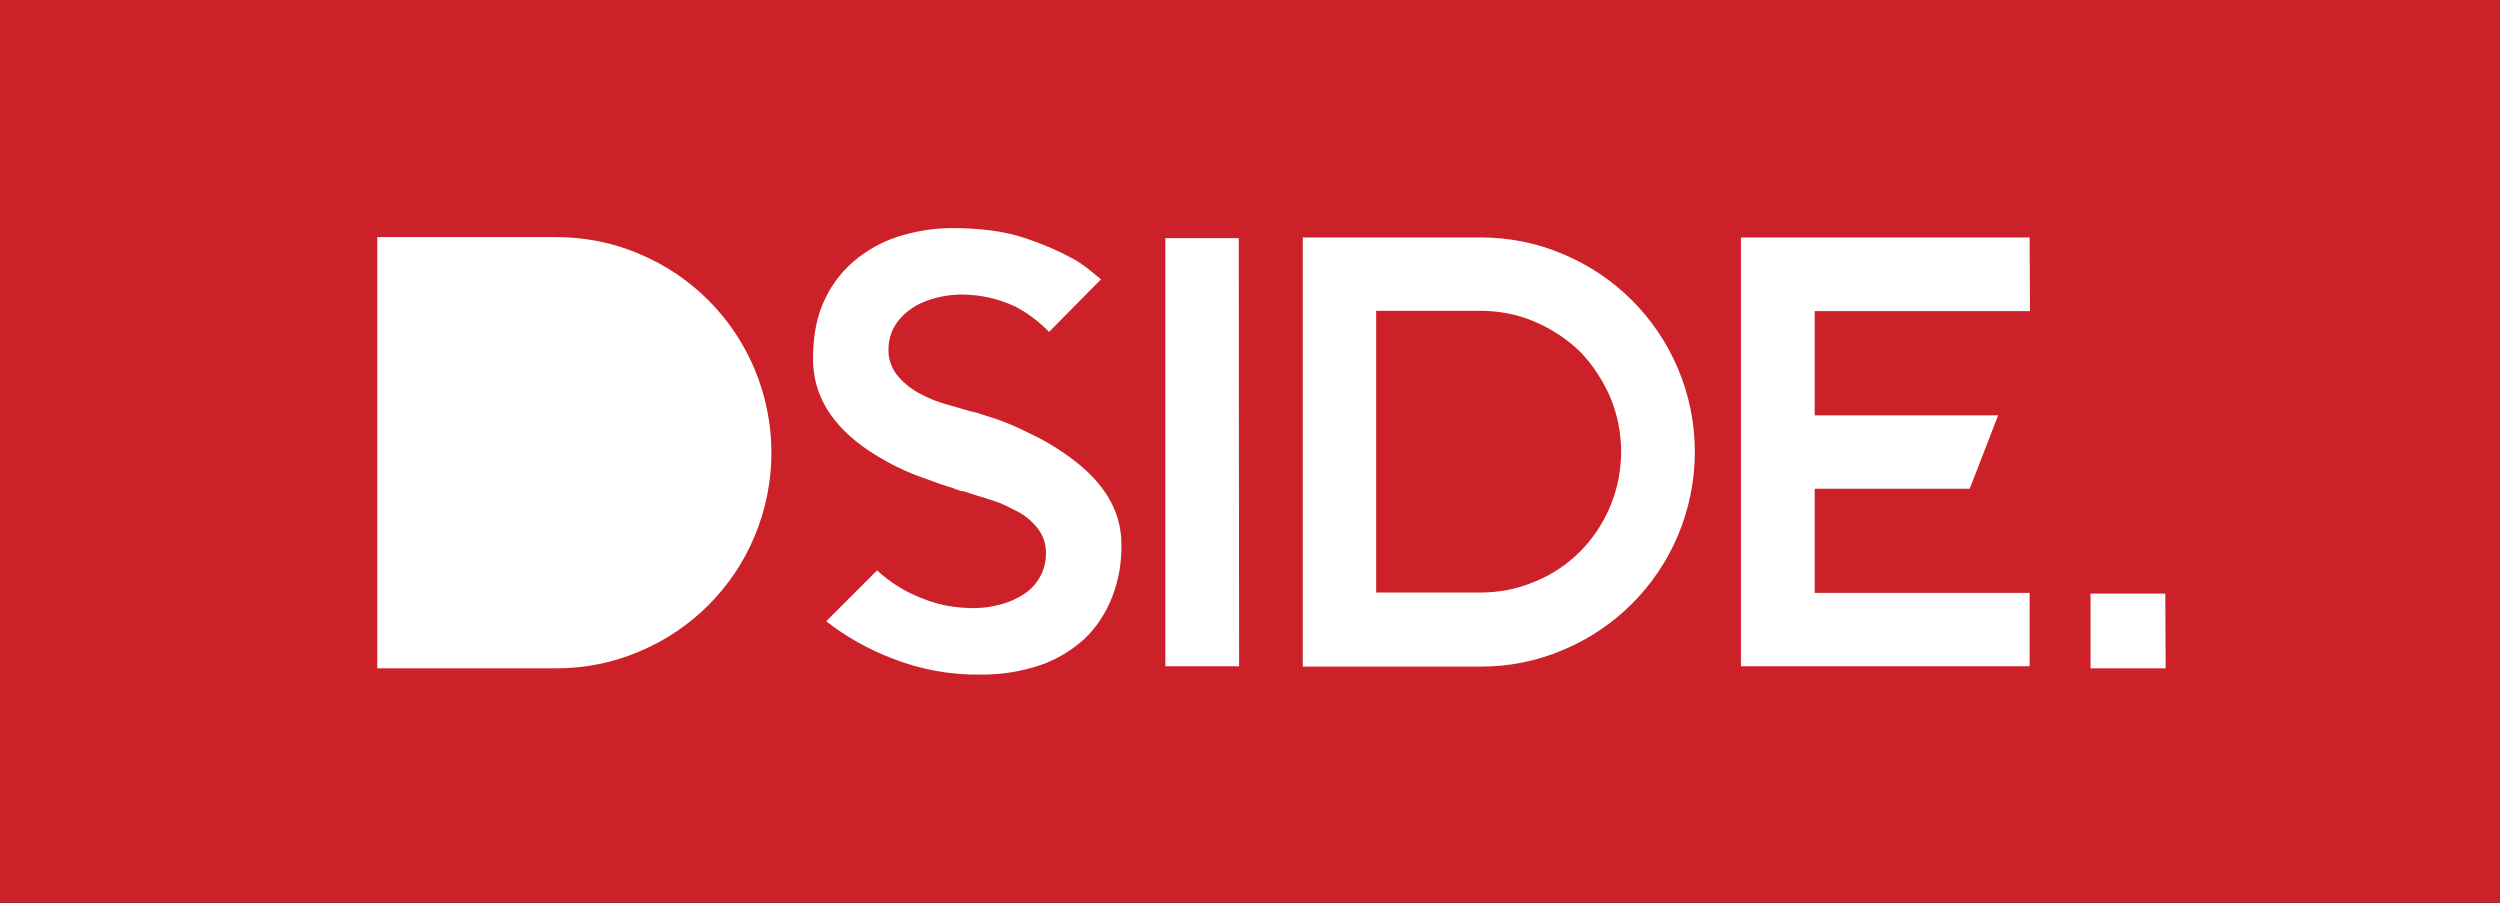 <?xml version="1.0" encoding="utf-8"?>
<!-- Generator: Adobe Illustrator 19.0.0, SVG Export Plug-In . SVG Version: 6.00 Build 0)  -->
<svg version="1.1" id="Layer_1" xmlns="http://www.w3.org/2000/svg" xmlns:xlink="http://www.w3.org/1999/xlink" x="0px" y="0px"
	 viewBox="-347 578.5 722.3 260.8" style="enable-background:new -347 578.5 722.3 260.8;" xml:space="preserve">
<rect x="-347" y="578.5" width="722.3" height="260.8" fill="#333333" stroke="none"/>
<style type="text/css">
	.st0{fill:#FFFFFF;stroke:#000000;stroke-miterlimit:10;}
	.st1{fill:none;}
	.st2{fill:#CC2128;}
</style>
<title>dsideLogo</title>
<rect x="-347" y="578.5" class="st0" width="722.3" height="260.8"/>
<rect x="-347" y="578.5" class="st0" width="722.3" height="260.8"/>
<g>
	<path class="st1" d="M124.5,665.3c-5.7-5.6-12.4-10.1-19.7-13.3c-7.6-3.3-15.8-4.9-24.1-4.9H29.4V771h51.3c8.3,0,16.5-1.6,24.1-4.9
		c14.9-6.3,26.7-18.1,33-33c6.5-15.4,6.5-32.8,0-48.2C134.7,677.6,130.1,670.9,124.5,665.3z M118.3,724.7c-4.1,10-12,17.9-22,22
		c-4.9,2.1-10.2,3.1-15.6,3.1H50.6v-81.4h30.1c5.3,0,10.6,1,15.6,3.1c10,4,18,12,22,22C122.4,703.5,122.4,714.7,118.3,724.7
		L118.3,724.7z"/>
	<rect x="-10.3" y="647.3" class="st1" width="21.2" height="123.8"/>
	<path class="st1" d="M-40.1,708.9c-2.5-1.7-5.1-3.3-7.9-4.6c-2.7-1.3-5.1-2.5-7.3-3.4c-1.9-0.8-3.9-1.5-5.8-2.1
		c-1.7-0.5-2.8-0.8-3.4-1.1l-2.1-0.5c-2.1-0.6-4.4-1.2-6.9-2c-2.5-0.7-4.8-1.6-7.1-2.8c-2.4-1.2-4.6-2.8-6.4-4.8
		c-2.1-2.2-3.3-5.1-3.2-8.1c0-5.2,2.6-9.4,7.8-12.6c2-1,4-1.8,6.2-2.3c2.3-0.6,4.7-0.9,7.1-0.9c5.4,0,10.7,1.2,15.6,3.5
		c3.6,1.9,6.9,4.3,9.7,7.3l15-15.2c-0.9-0.8-2-1.7-3.3-2.7c-1.4-1.1-2.9-2.2-4.5-3.1c-4.4-2.4-9-4.4-13.8-6c-5.8-2-12.9-3-21.4-3
		c-4.8,0-9.5,0.7-14.1,2c-4.7,1.3-9.1,3.5-13,6.5c-4,3.1-7.2,7-9.5,11.6c-2.4,4.8-3.6,10.7-3.6,17.6c0,10.5,5.4,19.4,16.1,26.6
		c4.4,2.9,9,5.3,13.9,7.2c4.7,1.8,8.2,3,10.7,3.7c0.3,0.2,0.7,0.3,1.1,0.4c0.4,0.2,0.8,0.4,1.2,0.4c0.5,0.1,1.1,0.3,1.6,0.5
		c1.9,0.6,4,1.2,6.4,2c2.3,0.7,4.6,1.6,6.7,2.8c2.4,1.1,4.6,2.6,6.4,4.6c2,2.2,3.2,5,3.2,8c0.1,4.7-2.2,9.1-6,11.7
		c-2,1.4-4.3,2.4-6.6,3.1c-2.7,0.8-5.6,1.2-8.4,1.2c-2.1,0-4.3-0.2-6.4-0.5c-2.9-0.4-5.7-1.2-8.3-2.3c-4.8-1.9-9.3-4.6-13.1-8.1
		l-14.7,14.7c5.8,4.5,12.1,8.1,19,10.7c8.3,3.3,17.2,4.8,26.2,4.7c5.7,0.1,11.3-0.8,16.6-2.7c4.7-1.6,9-4.2,12.7-7.5
		c3.5-3.3,6.3-7.4,8-11.9c2-5,2.9-10.3,2.8-15.7C-23,725.4-28.7,716.5-40.1,708.9z"/>
	<path class="st1" d="M-142.4,665.3c-5.7-5.7-12.4-10.2-19.8-13.4c-7.6-3.3-15.9-4.9-24.2-4.9H-238v124.6h51.6
		c8.3,0,16.6-1.6,24.2-4.9c15-6.3,26.9-18.2,33.2-33.2c6.5-15.5,6.5-32.9,0-48.4C-132.2,677.7-136.7,671-142.4,665.3z"/>
	<polygon class="st1" points="156.1,771 239.5,771 239.5,749.8 177.3,749.8 177.3,719.7 222.1,719.7 230.3,698.5 177.3,698.5 
		177.3,668.4 239.5,668.4 239.5,647.1 156.1,647.1 	"/>
	<path class="st2" d="M109.6,680.2c-3.8-3.7-8.3-6.7-13.3-8.8c-4.9-2.1-10.2-3.1-15.6-3.1H50.6v81.4h30.1c5.3,0,10.6-1,15.6-3.1
		c10-4,17.9-12,22-22s4.1-21.2,0-31.2C116.2,688.6,113.3,684,109.6,680.2z"/>
	<path class="st2" d="M-347,578.5v260.8h722.3V578.5H-347z M-129,733.5c-6.3,15-18.2,26.9-33.2,33.2c-7.7,3.3-15.9,4.9-24.2,4.9
		H-238V647h51.6c8.3,0,16.6,1.6,24.2,4.9c15,6.3,26.9,18.2,33.2,33.2C-122.5,700.6-122.5,718-129,733.5L-129,733.5z M-25.8,751.3
		c-1.8,4.5-4.5,8.6-8,11.9c-3.7,3.3-8,5.9-12.7,7.5c-5.4,1.8-11,2.7-16.6,2.7c-9,0.2-17.9-1.4-26.2-4.7c-6.8-2.6-13.2-6.2-19-10.7
		l14.7-14.7c3.8,3.5,8.3,6.3,13.1,8.1c2.7,1.1,5.5,1.9,8.3,2.3c2.1,0.3,4.2,0.5,6.4,0.5c2.8,0,5.7-0.4,8.4-1.2
		c2.4-0.7,4.6-1.7,6.6-3.1c3.8-2.6,6.1-7,6-11.7c0-3-1.1-5.8-3.2-8c-1.8-2-3.9-3.5-6.4-4.6c-2.1-1.2-4.4-2.1-6.7-2.8
		c-2.4-0.7-4.5-1.4-6.4-2c-0.5-0.2-1-0.4-1.6-0.4c-0.4,0-0.9-0.2-1.2-0.4c-0.4,0-0.7-0.2-1.1-0.4c-2.5-0.7-6-2-10.7-3.7
		c-4.9-1.9-9.5-4.3-13.9-7.2c-10.7-7.2-16.1-16-16.1-26.5c0-7,1.2-12.8,3.6-17.6c2.2-4.6,5.5-8.6,9.5-11.7c3.9-3,8.3-5.2,13-6.5
		c4.6-1.3,9.3-2,14.1-2c8.5,0,15.6,1,21.4,3c4.8,1.6,9.4,3.6,13.8,6c1.6,0.9,3.1,2,4.5,3.1c1.2,1,2.3,1.9,3.3,2.7l-15,15.2
		c-2.8-2.9-6.1-5.4-9.7-7.3c-4.9-2.3-10.2-3.5-15.6-3.5c-2.4,0-4.8,0.3-7.1,0.9c-2.2,0.5-4.2,1.3-6.2,2.4c-5.2,3.2-7.8,7.4-7.8,12.6
		c-0.1,3,1.1,6,3.2,8.2c1.8,2,4,3.6,6.4,4.8c2.3,1.2,4.6,2.1,7.1,2.8s4.8,1.4,6.9,2l2.1,0.5c0.6,0.2,1.7,0.6,3.4,1.1
		c2,0.6,3.9,1.3,5.8,2.1c2.2,0.9,4.7,2.1,7.3,3.4c2.7,1.3,5.4,2.9,7.9,4.6c11.5,7.6,17.2,16.5,17.2,26.7
		C-22.9,741-23.8,746.3-25.8,751.3L-25.8,751.3z M11,771h-21.3V647.3h21.2L11,771z M137.8,733.2c-6.3,14.9-18.1,26.7-33,33
		c-7.6,3.3-15.8,4.9-24.1,4.9H29.4v-124h51.3c8.3,0,16.5,1.6,24.1,4.9c14.9,6.3,26.7,18.1,33,33
		C144.3,700.4,144.3,717.7,137.8,733.2L137.8,733.2z M239.5,668.4h-62.2v30.1h53l-8.2,21.2h-44.8v30.1h62.1V771H156V647.1h83.4
		L239.5,668.4z M278.7,771.6H257V750h21.6L278.7,771.6z"/>
</g>
</svg>
